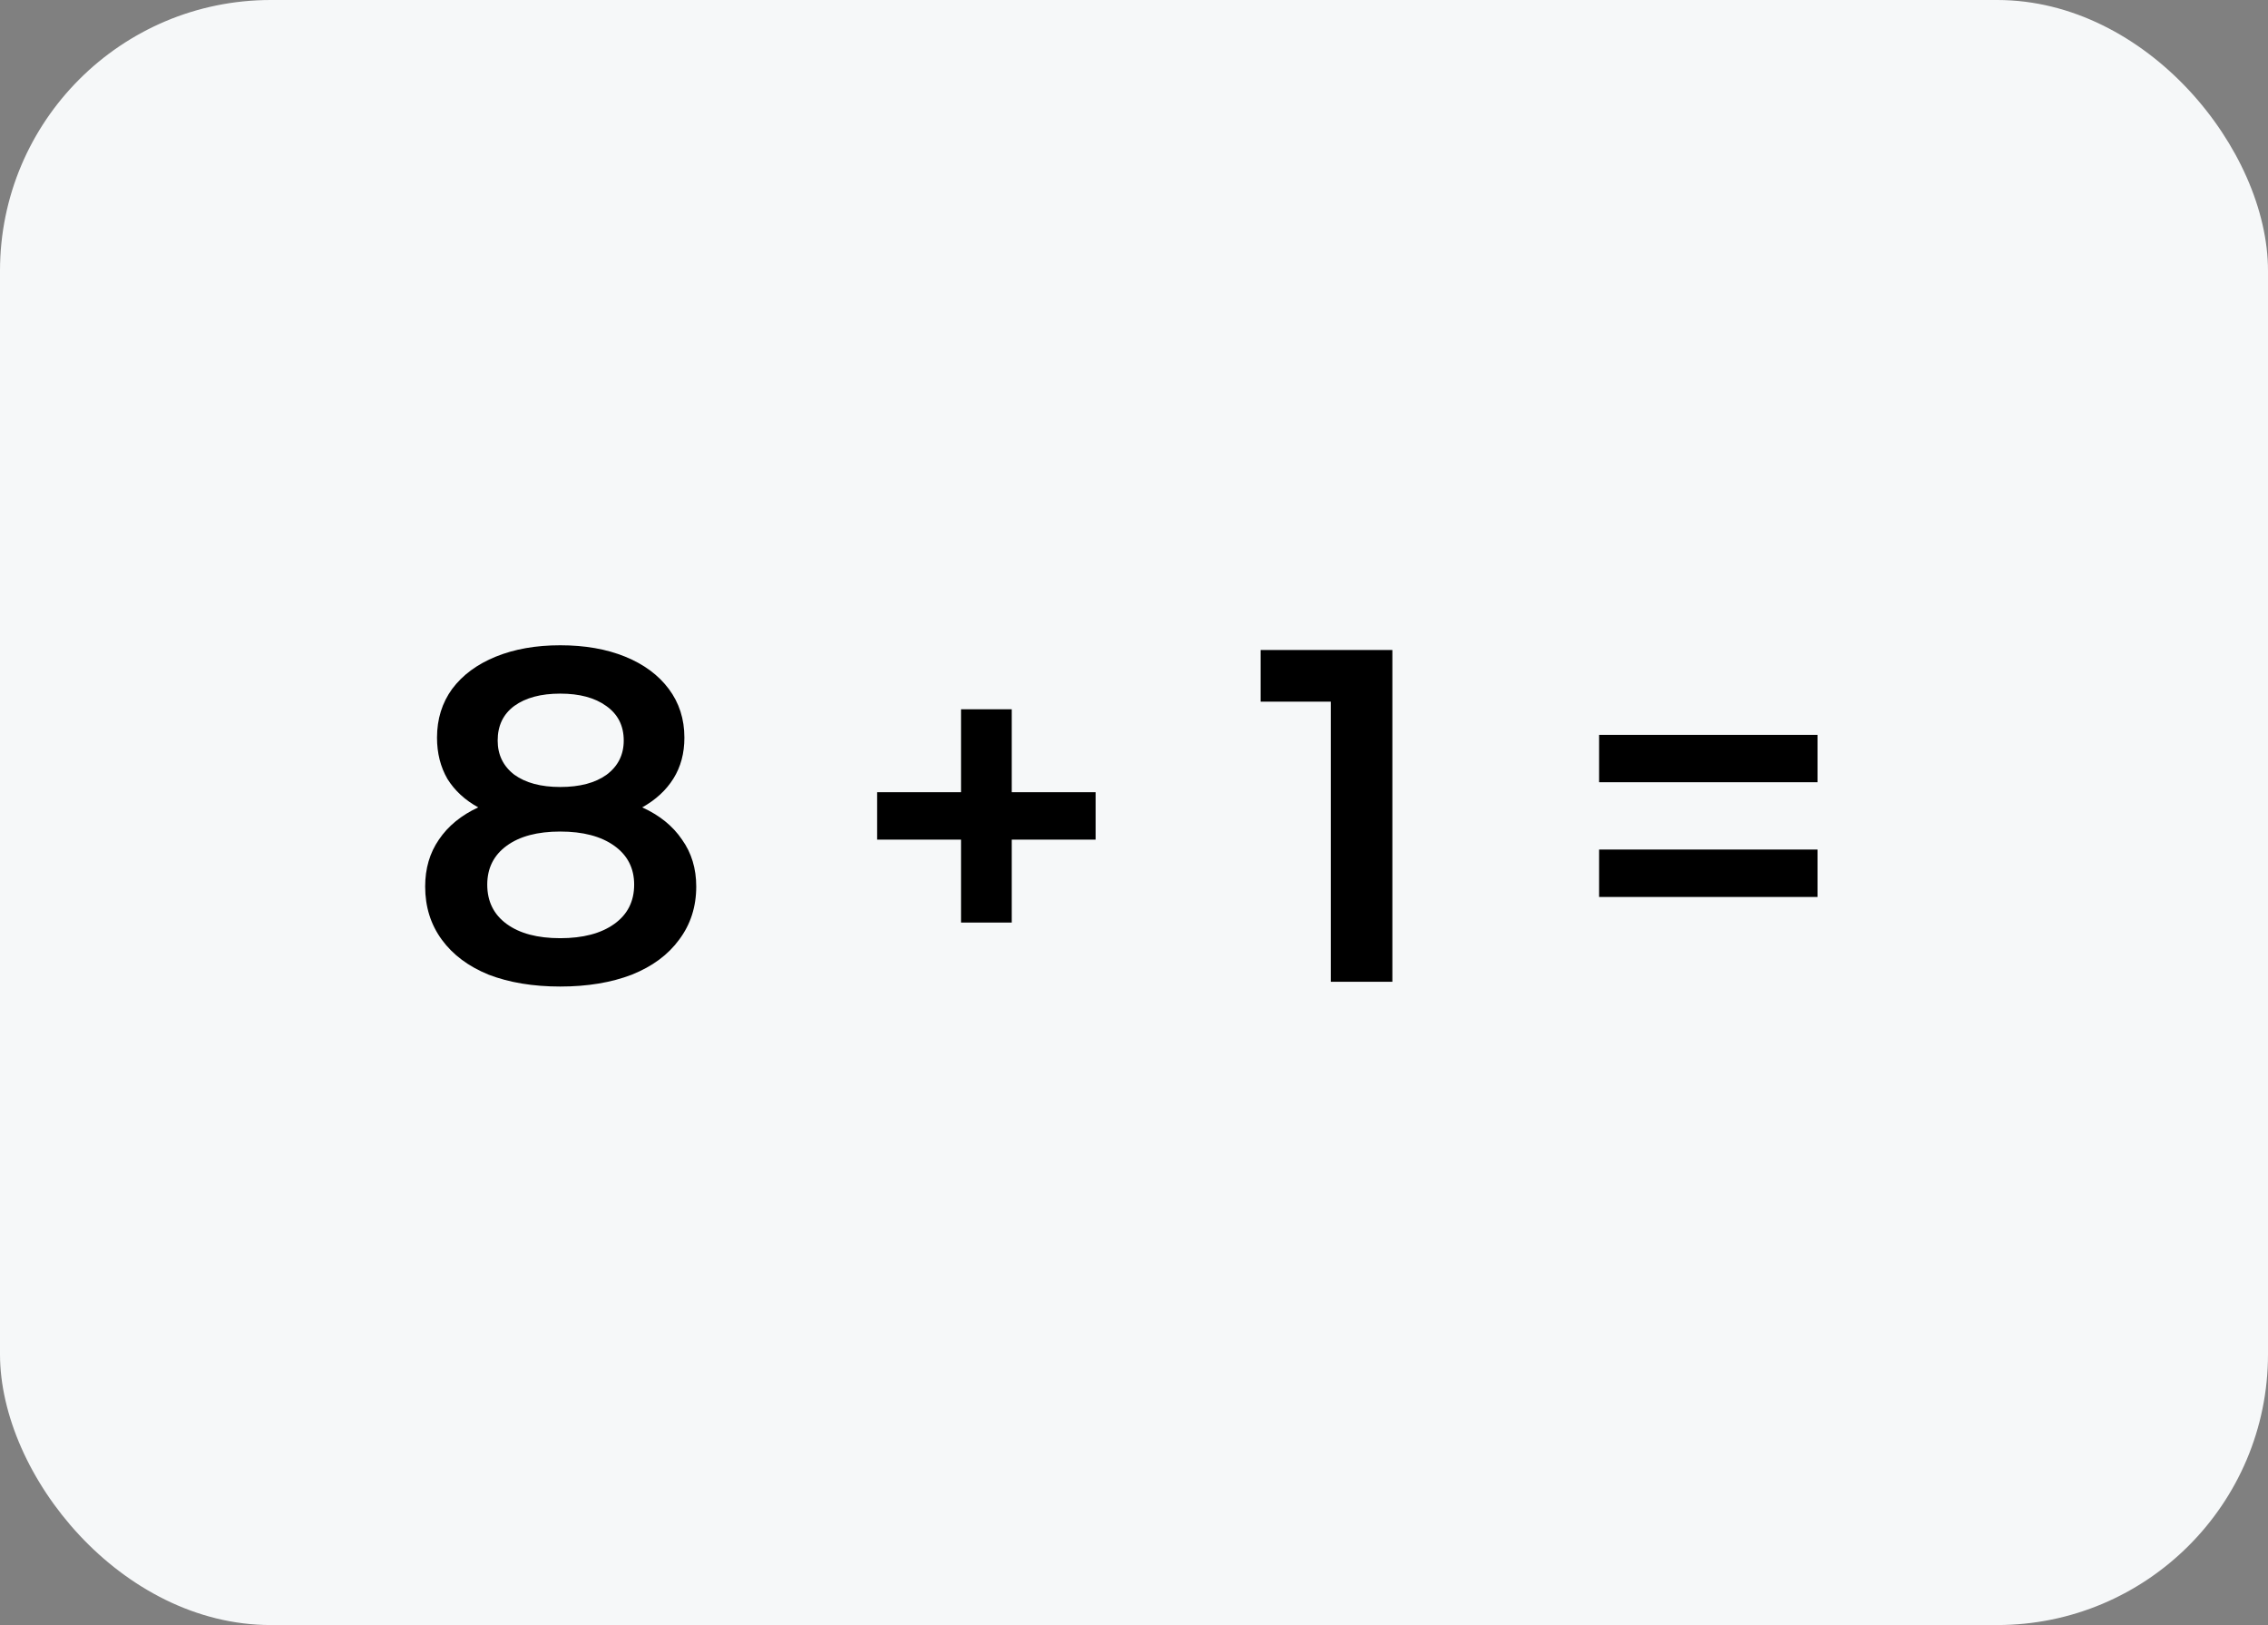 <svg width="67" height="48" viewBox="0 0 67 48" fill="none" xmlns="http://www.w3.org/2000/svg">
<rect x="0" y="0" width="67" height="48" fill="#808080" stroke="none"/>
<rect width="67" height="48" rx="8" fill="#F6F8F9"/>
<path d="M18.972 23.848C19.485 24.081 19.877 24.399 20.148 24.8C20.428 25.192 20.568 25.654 20.568 26.186C20.568 26.783 20.4 27.306 20.064 27.754C19.737 28.202 19.271 28.547 18.664 28.79C18.057 29.023 17.353 29.14 16.55 29.14C15.747 29.14 15.043 29.023 14.436 28.79C13.839 28.547 13.377 28.202 13.05 27.754C12.723 27.306 12.56 26.783 12.56 26.186C12.56 25.654 12.695 25.192 12.966 24.8C13.237 24.399 13.624 24.081 14.128 23.848C13.736 23.633 13.433 23.353 13.218 23.008C13.013 22.653 12.91 22.247 12.91 21.79C12.91 21.239 13.059 20.759 13.358 20.348C13.666 19.937 14.095 19.62 14.646 19.396C15.197 19.172 15.831 19.06 16.55 19.06C17.278 19.06 17.917 19.172 18.468 19.396C19.019 19.62 19.448 19.937 19.756 20.348C20.064 20.759 20.218 21.239 20.218 21.79C20.218 22.247 20.111 22.649 19.896 22.994C19.681 23.339 19.373 23.624 18.972 23.848ZM16.55 20.488C15.981 20.488 15.528 20.609 15.192 20.852C14.865 21.095 14.702 21.435 14.702 21.874C14.702 22.294 14.865 22.63 15.192 22.882C15.528 23.125 15.981 23.246 16.55 23.246C17.129 23.246 17.586 23.125 17.922 22.882C18.258 22.63 18.426 22.294 18.426 21.874C18.426 21.435 18.253 21.095 17.908 20.852C17.572 20.609 17.119 20.488 16.55 20.488ZM16.55 27.712C17.222 27.712 17.754 27.572 18.146 27.292C18.538 27.012 18.734 26.625 18.734 26.13C18.734 25.645 18.538 25.262 18.146 24.982C17.754 24.702 17.222 24.562 16.55 24.562C15.878 24.562 15.351 24.702 14.968 24.982C14.585 25.262 14.394 25.645 14.394 26.13C14.394 26.625 14.585 27.012 14.968 27.292C15.351 27.572 15.878 27.712 16.55 27.712ZM32.366 24.8H29.888V27.25H28.39V24.8H25.912V23.4H28.39V20.95H29.888V23.4H32.366V24.8ZM41.133 19.2V29H39.313V20.726H37.241V19.2H41.133ZM47.24 21.706H53.694V23.106H47.24V21.706ZM47.24 25.094H53.694V26.494H47.24V25.094Z" fill="black"/>
</svg>

